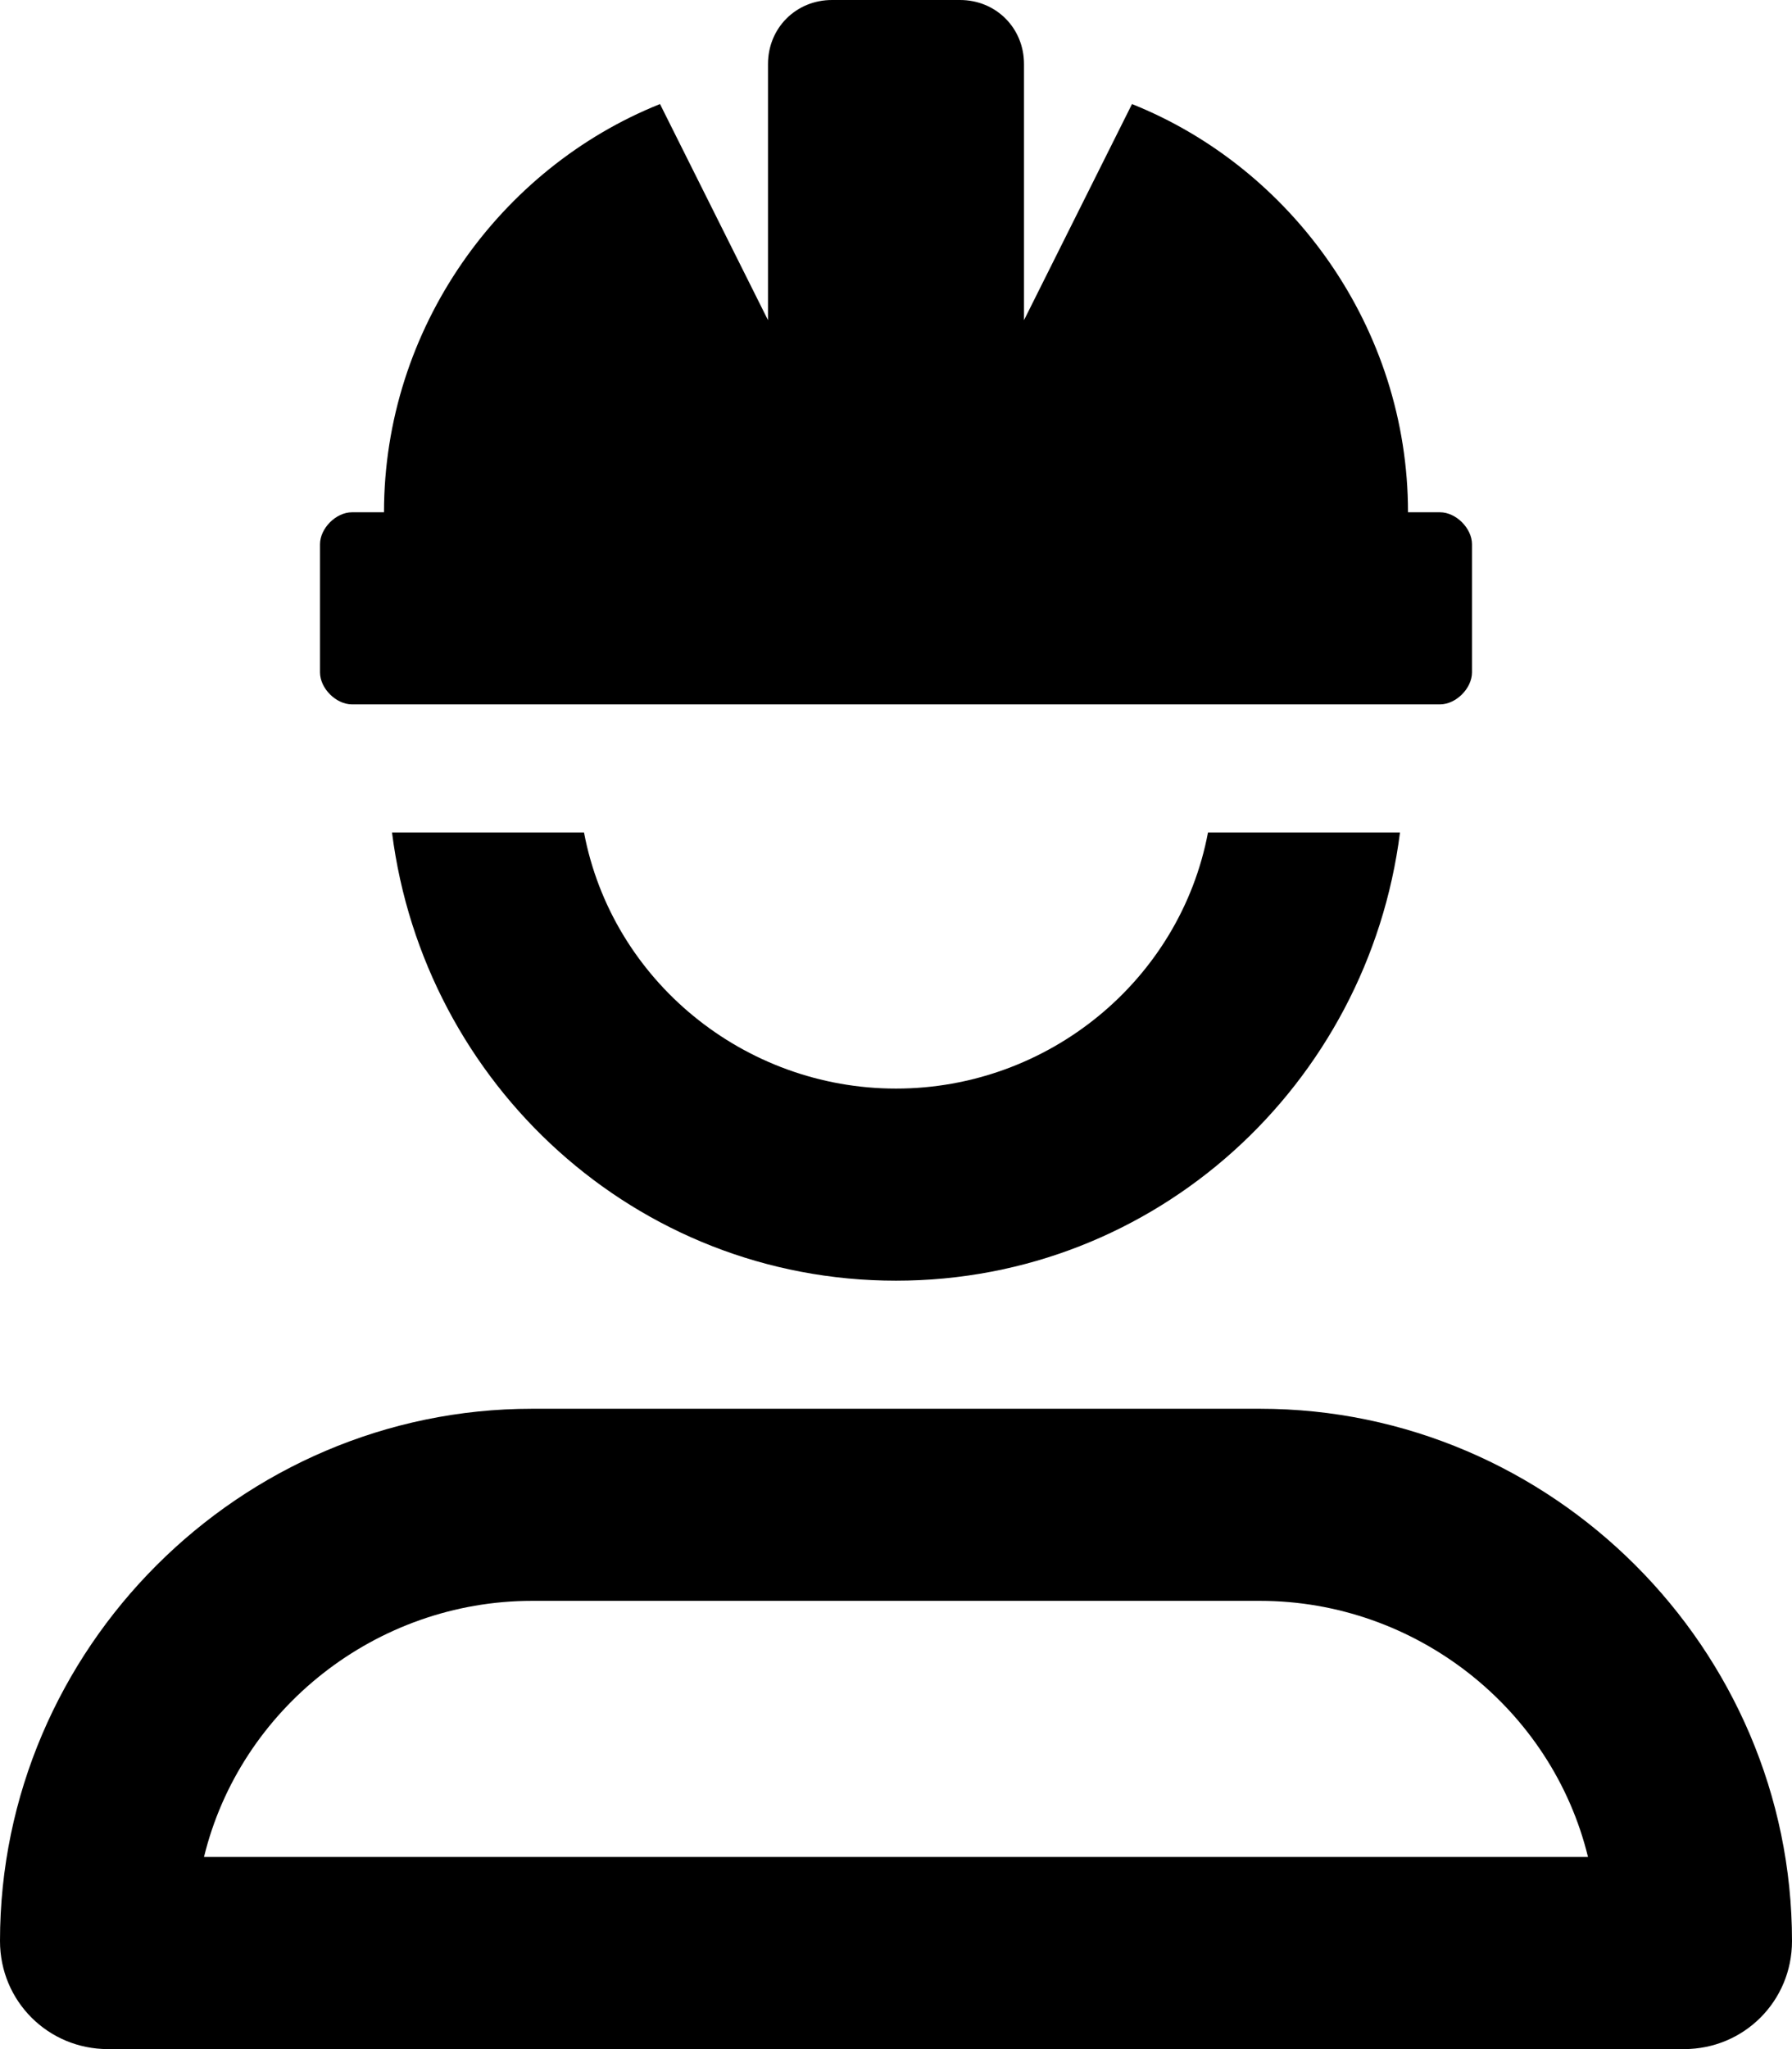 <svg xmlns="http://www.w3.org/2000/svg" viewBox="0 0 448 512"><!-- Font Awesome Pro 6.0.0-alpha1 by @fontawesome - https://fontawesome.com License - https://fontawesome.com/license (Commercial License) --><path d="M88 176H360C364 176 368 172 368 168V136C368 132 364 128 360 128H352C352 82 323 42 283 26L256 80V16C256 7 249 0 240 0H208C199 0 192 7 192 16V80L165 26C125 42 96 82 96 128H88C84 128 80 132 80 136V168C80 172 84 176 88 176ZM224 272C186 272 153 245 146 208H98C106 271 159 320 224 320S342 271 350 208H302C295 245 262 272 224 272ZM315 352H133C60 352 0 412 0 485C0 500 12 512 27 512H421C436 512 448 500 448 485C448 412 388 352 315 352ZM51 464C60 427 94 400 133 400H315C354 400 388 427 397 464H51Z"/></svg>